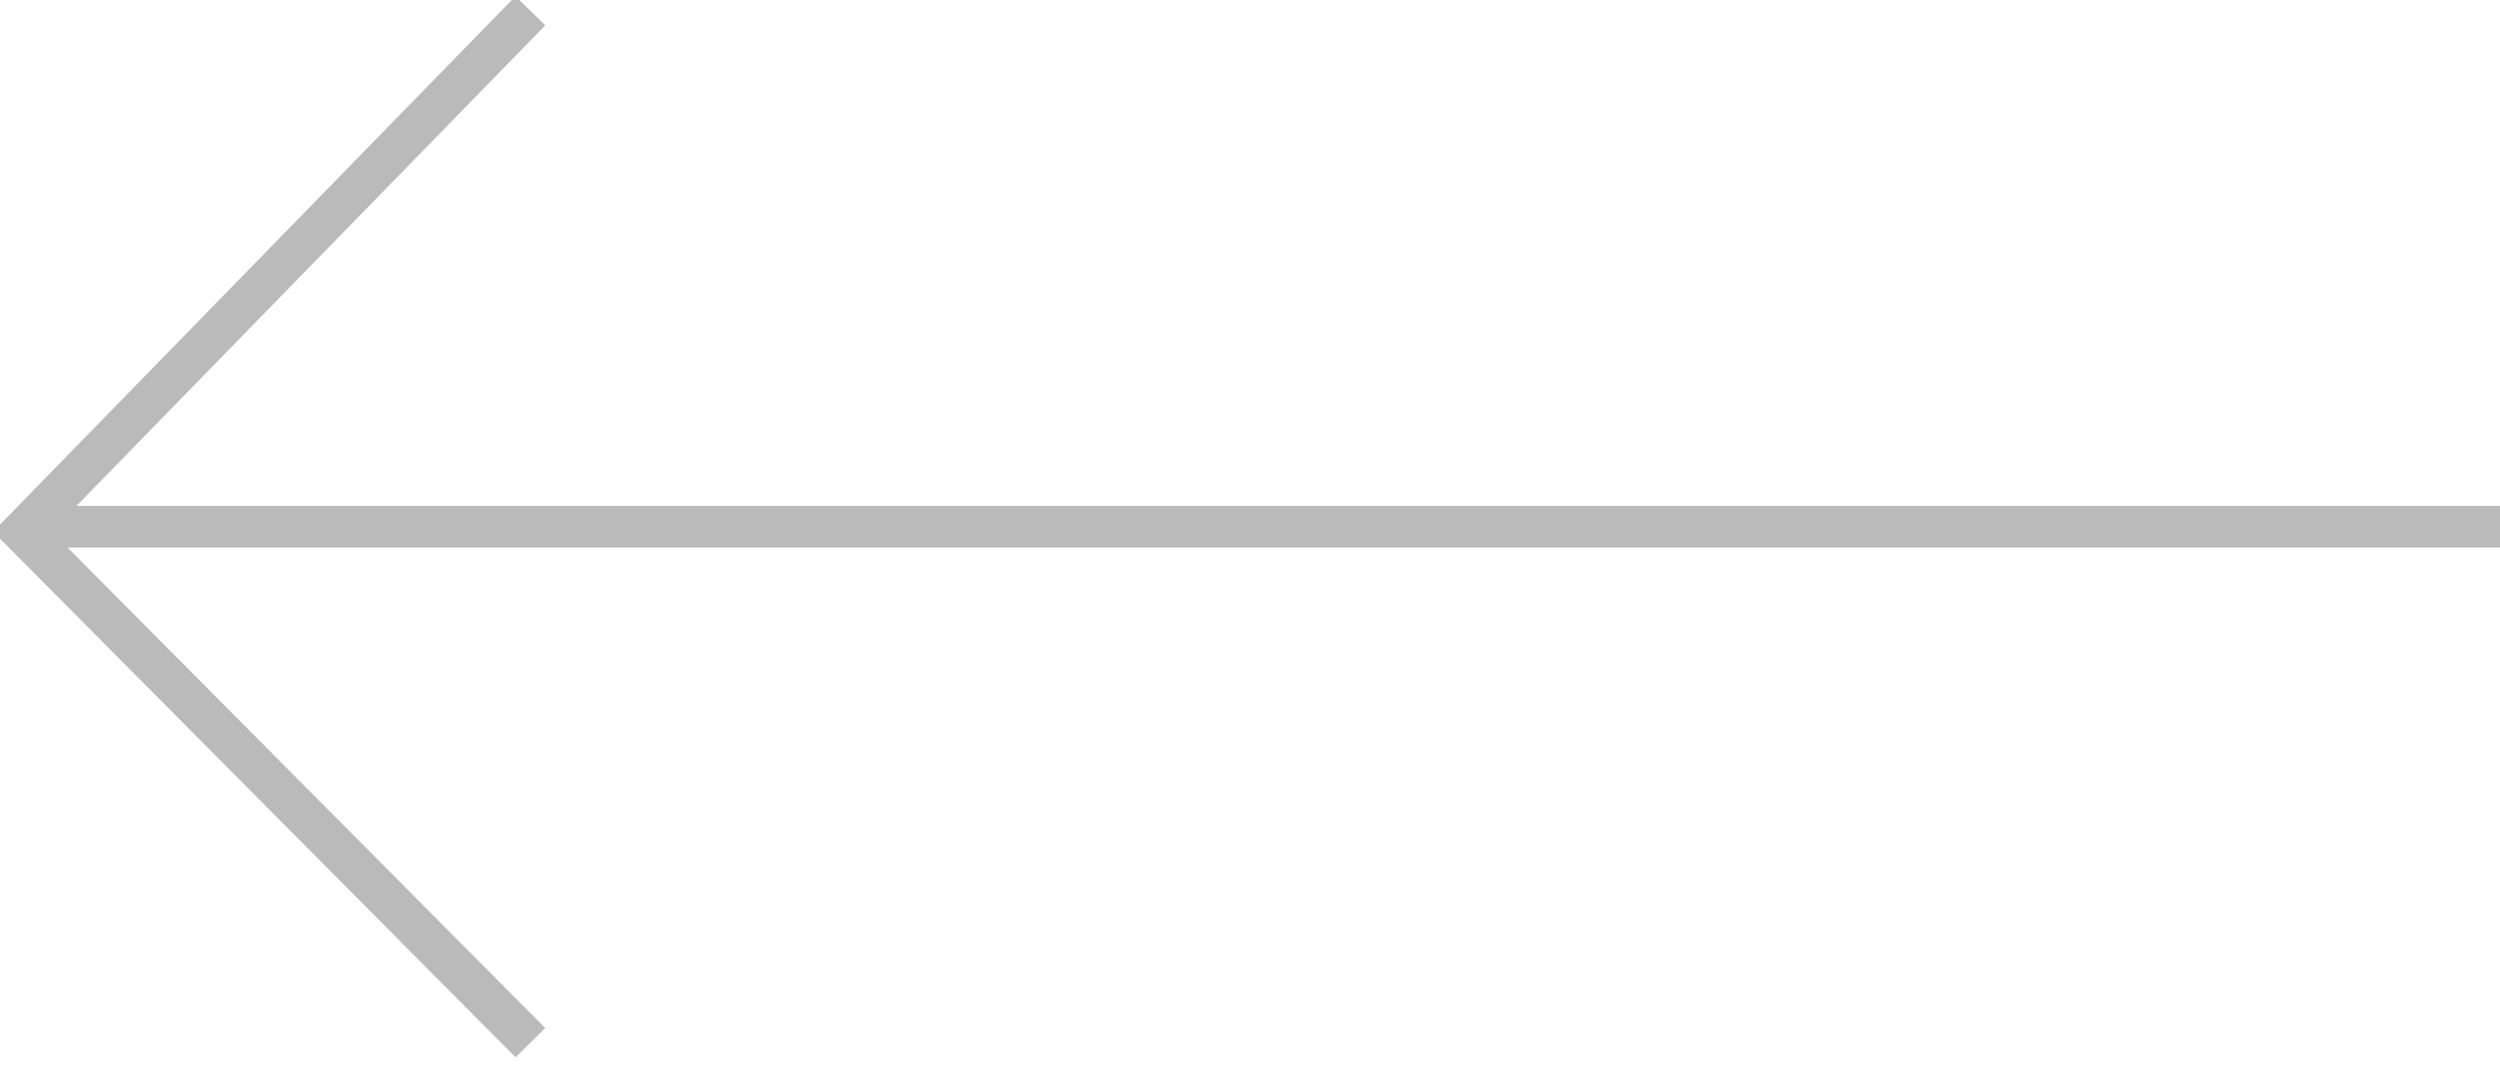 <svg width="60" height="26" viewBox="0 0 60 26" fill="none" xmlns="http://www.w3.org/2000/svg">
<g opacity="0.3" clip-path="url(#clip0_49_162)">
<path d="M12.729 25.024L0.535 12.758L12.729 0.259" stroke="#191717"/>
<path d="M0.923 12.642L60 12.642" stroke="#191717"/>
</g>
<defs>
<clipPath id="clip0_49_162">
<rect width="60" height="26" fill="white"/>
</clipPath>
</defs>
</svg>
